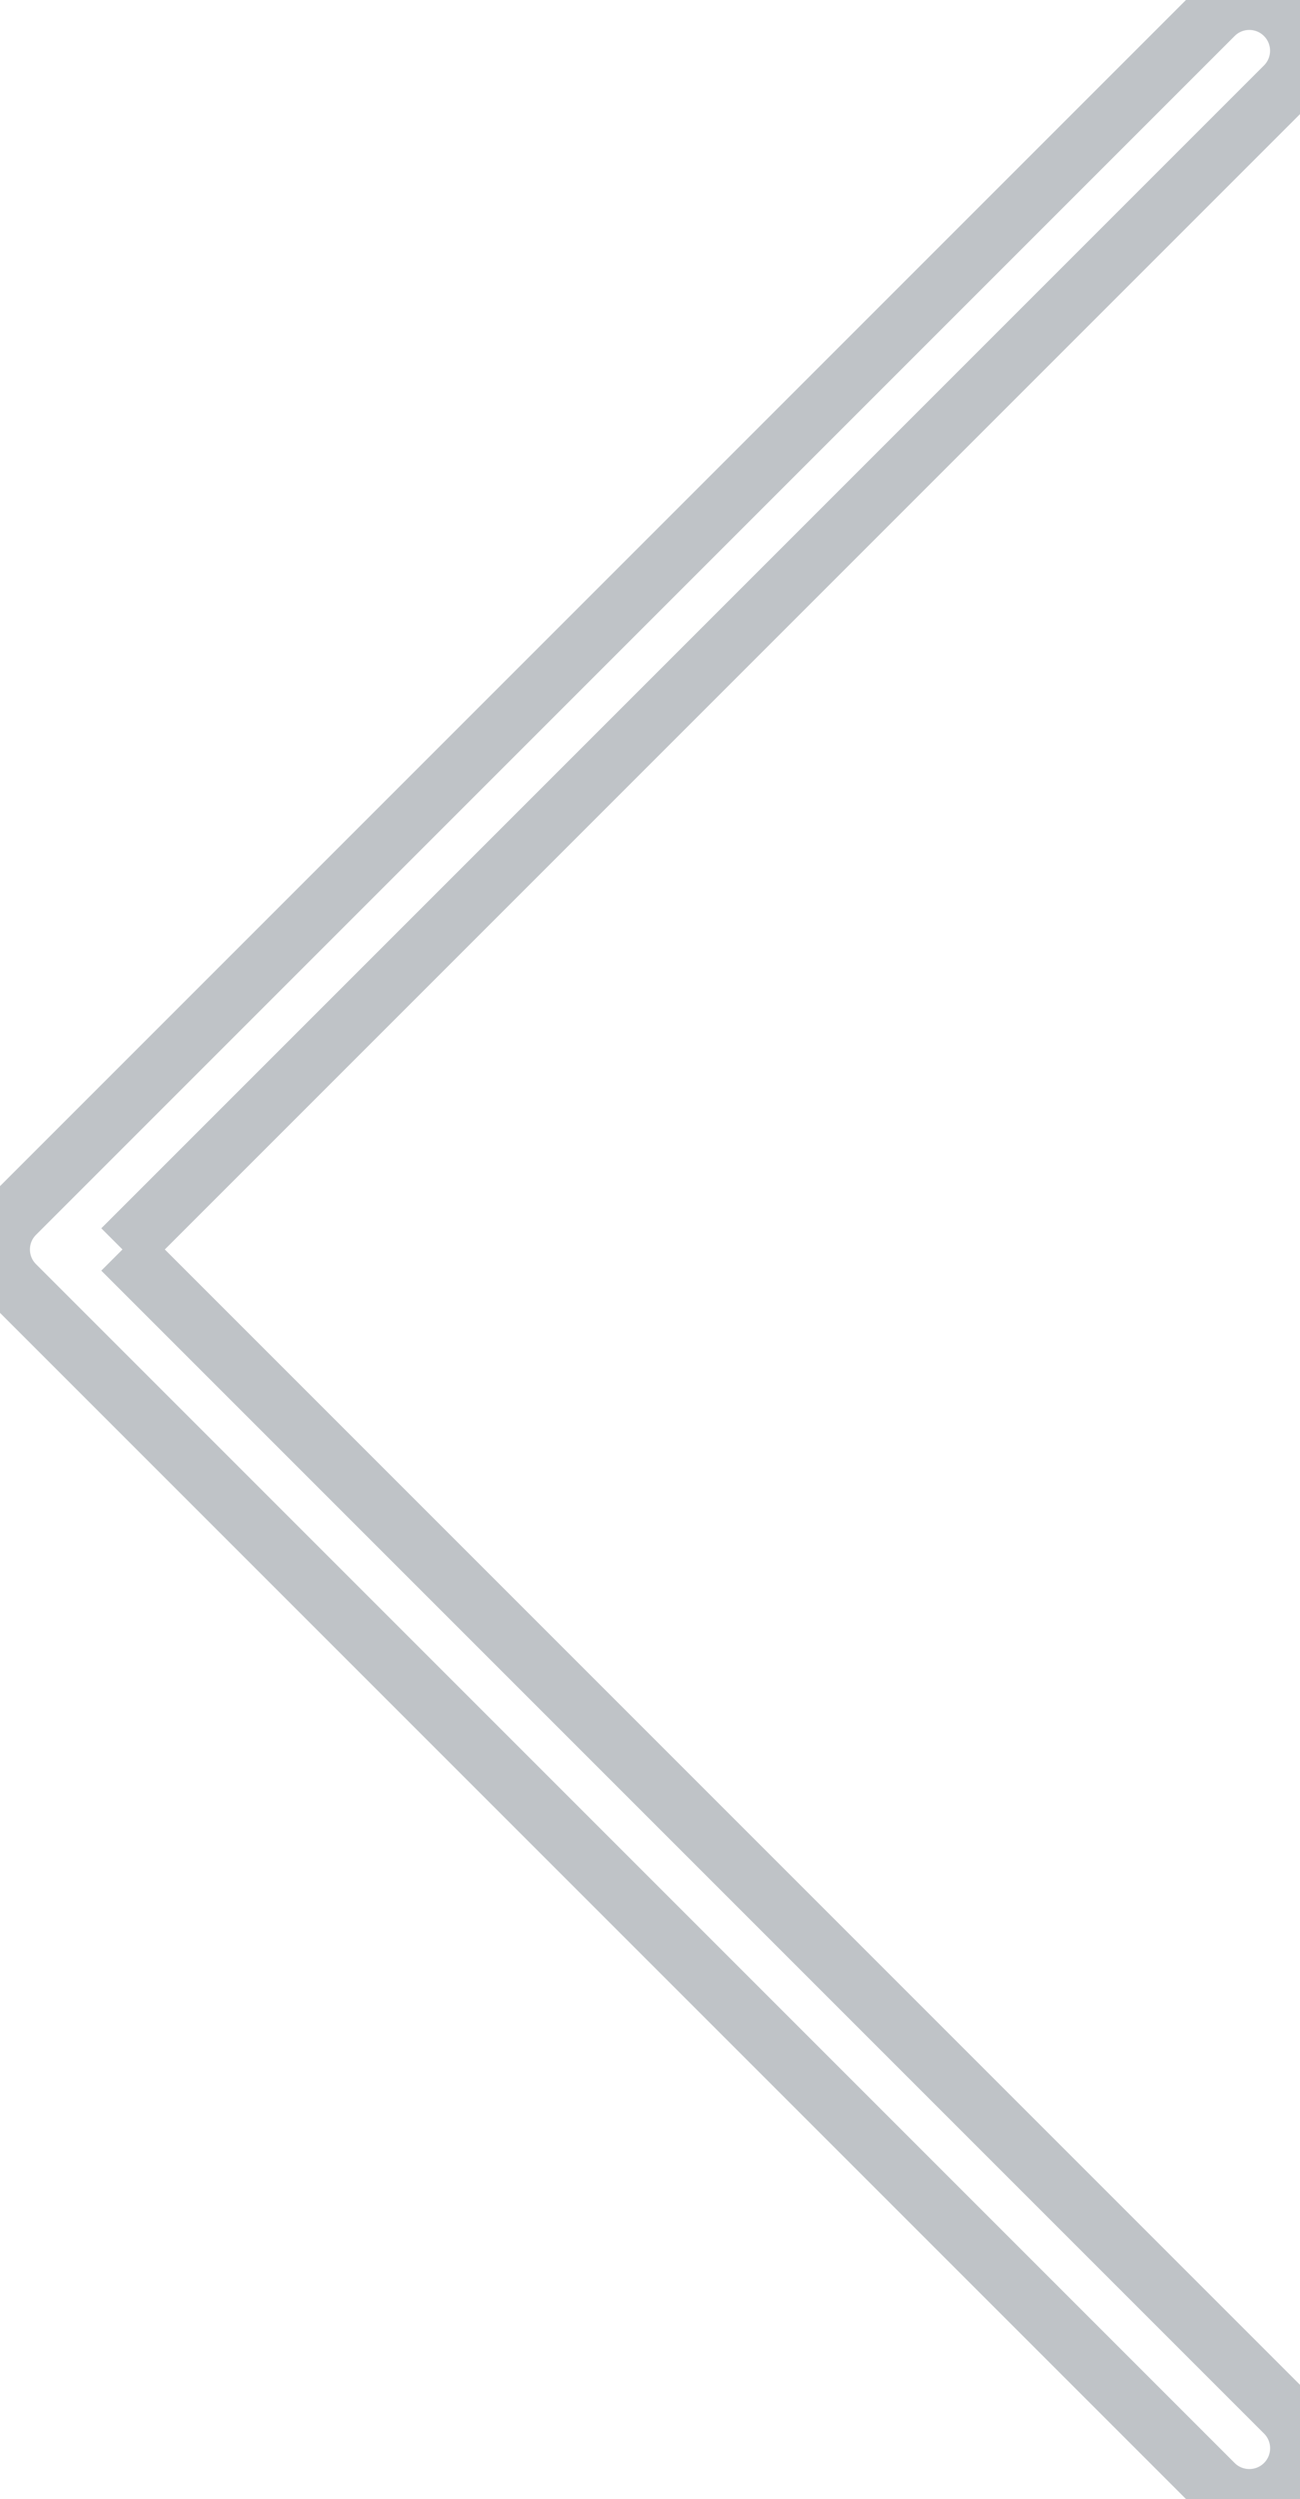 <svg width="21.706" height="41.719" xmlns="http://www.w3.org/2000/svg">

 <g>
  <title>background</title>
  <rect fill="none" id="canvas_background" height="402" width="582" y="-1" x="-1"/>
 </g>
 <g>
  <title>Layer 1</title>
  <path stroke-opacity="0.3" stroke="#283645" fill="none" id="svg_1" d="m2.045,20.859l19.413,-19.413c0.331,-0.331 0.331,-0.867 0,-1.198c-0.33,-0.331 -0.867,-0.331 -1.197,0l-20.013,20.013c-0.331,0.33 -0.331,0.867 0,1.197l20.013,20.013c0.164,0.165 0.382,0.248 0.599,0.248s0.434,-0.083 0.599,-0.248c0.331,-0.331 0.331,-0.867 0,-1.198l-19.414,-19.414z"/>
 </g>
</svg>